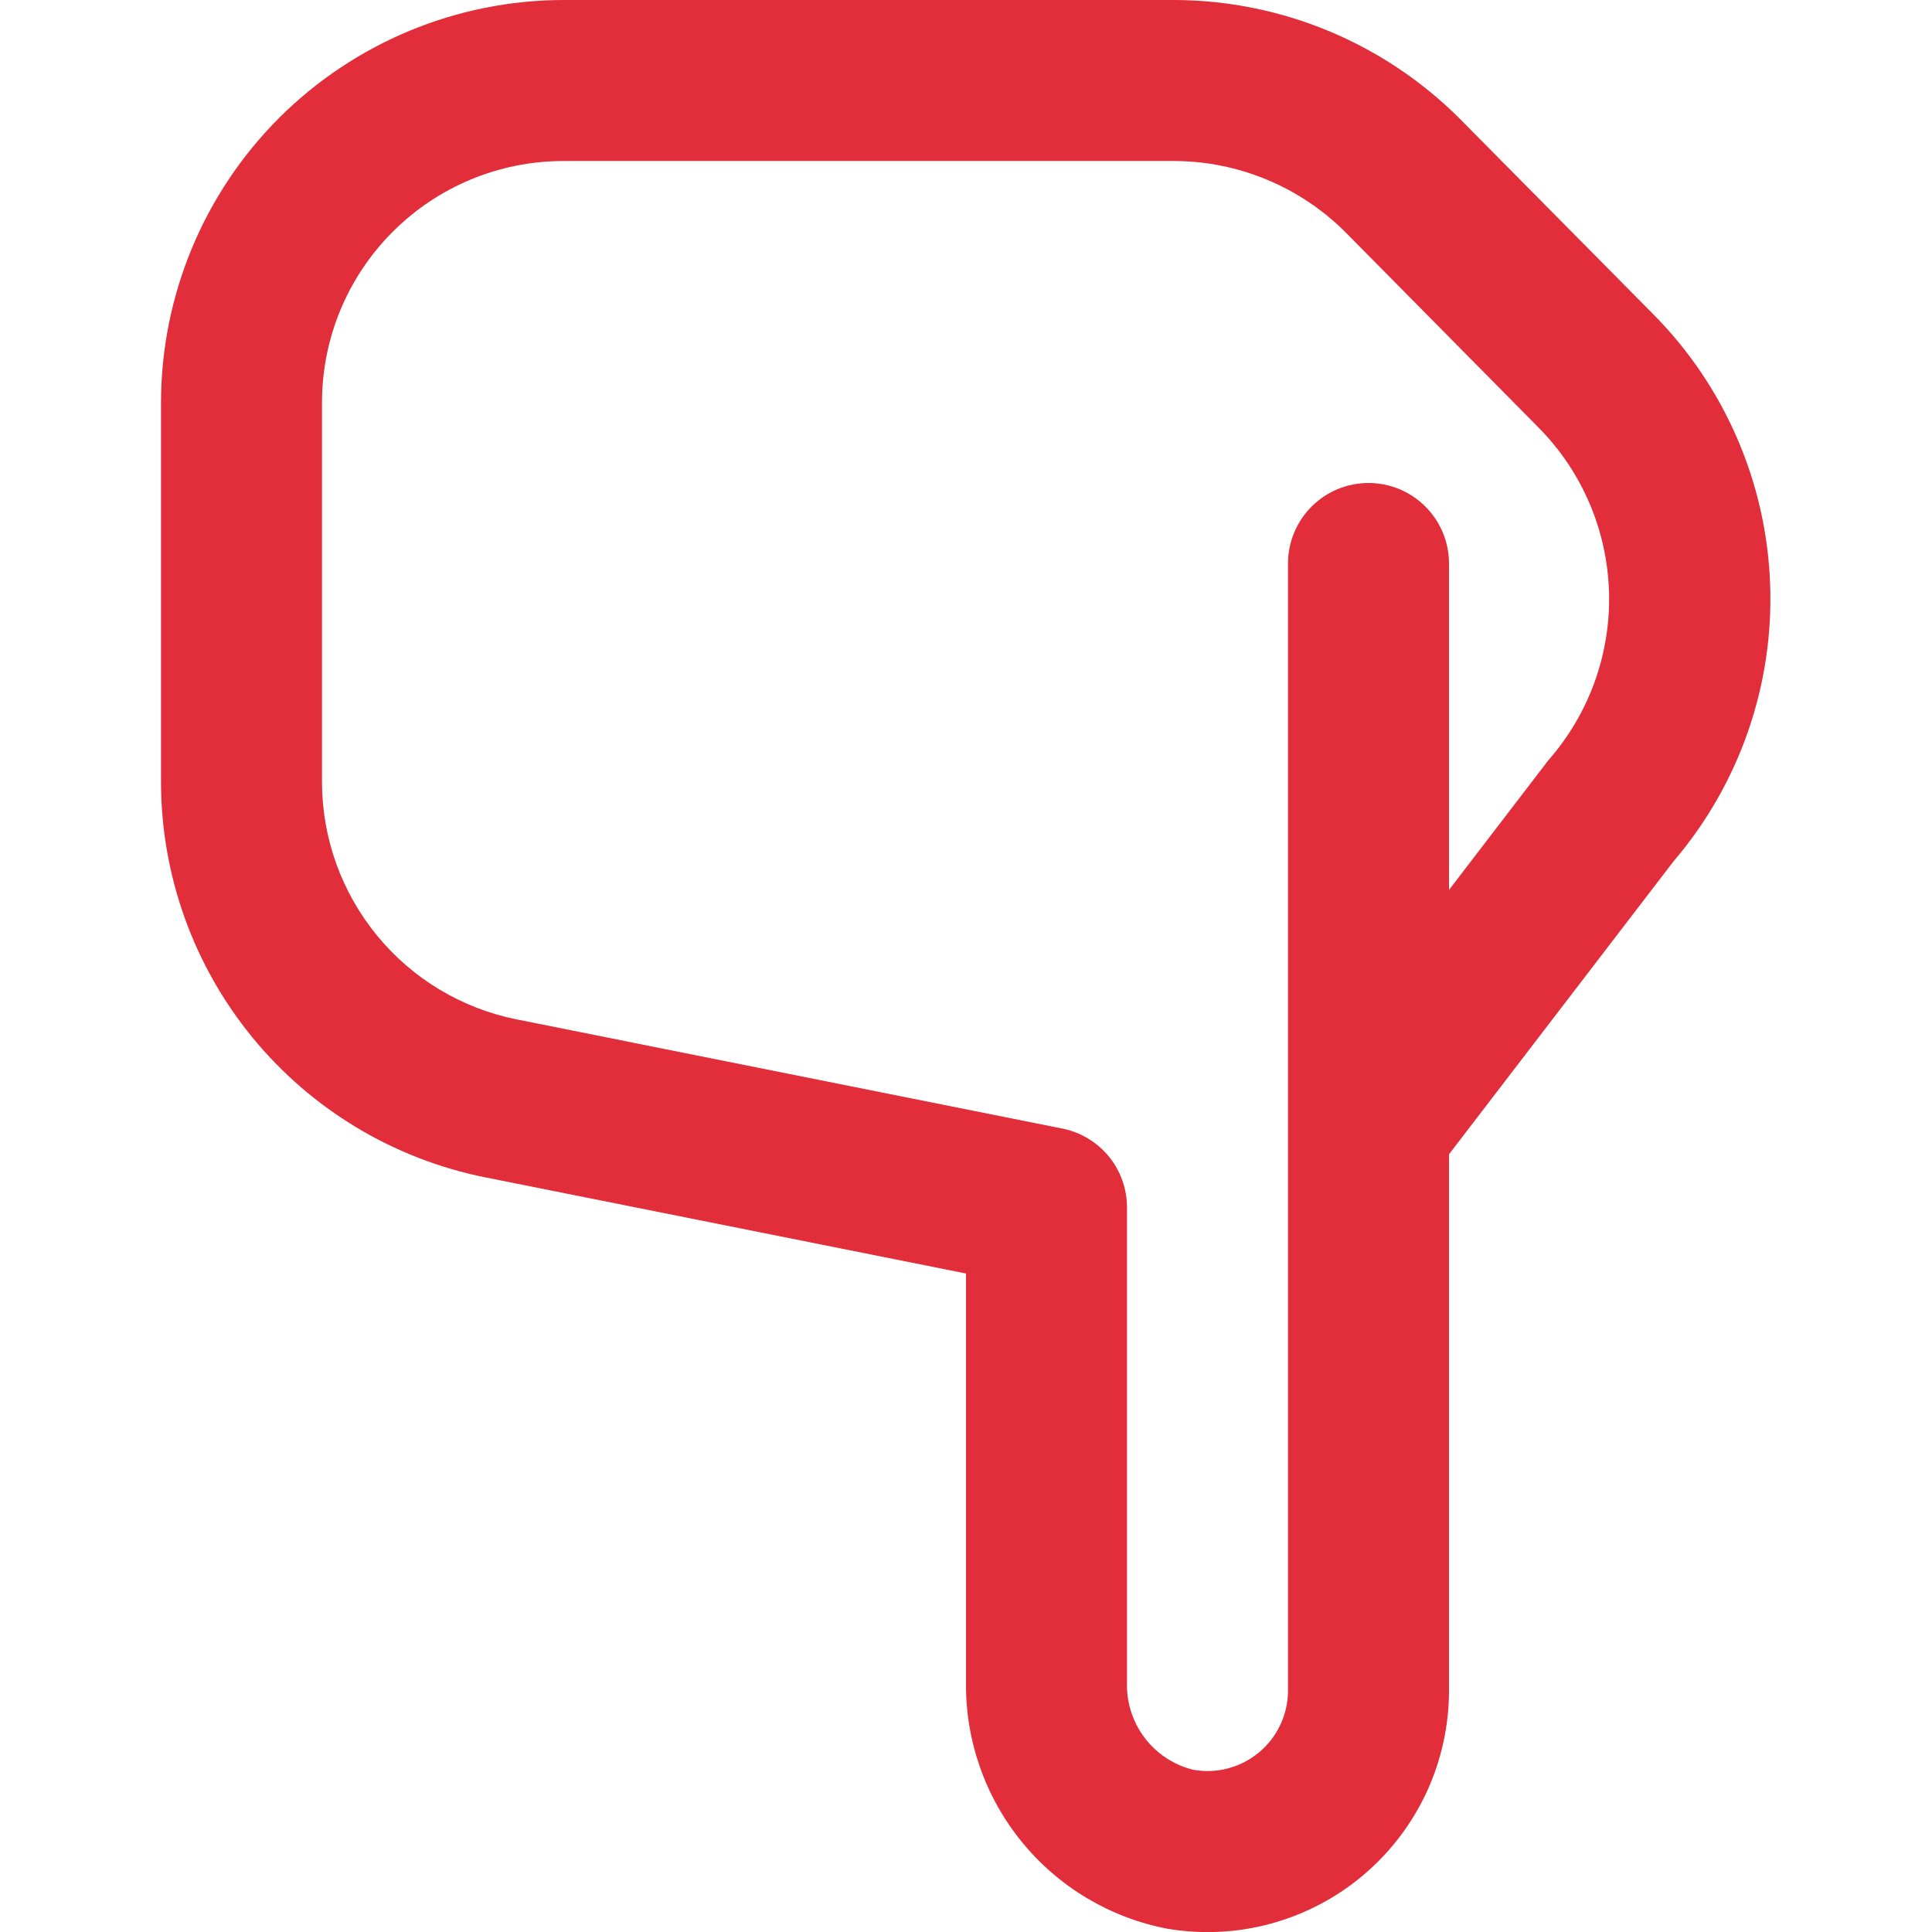<svg width="24" height="24" viewBox="0 0 24 24" fill="none" xmlns="http://www.w3.org/2000/svg">
<g clip-path="url(#clip0_240_968)">
<path d="M6.02 14.624L12 15.82L12 20.893C11.991 21.616 12.236 22.32 12.693 22.88C13.15 23.441 13.79 23.823 14.5 23.959C14.931 24.032 15.371 24.01 15.792 23.895C16.213 23.779 16.604 23.574 16.937 23.292C17.27 23.01 17.538 22.659 17.722 22.263C17.905 21.867 18 21.436 18 21L18 14.339L20.789 10.7C21.607 9.743 22.036 8.513 21.989 7.254C21.943 5.996 21.426 4.801 20.54 3.906L18.14 1.481C17.198 0.536 15.92 0.003 14.586 -1.78136e-05L7 -1.84768e-05C5.675 0.002 4.404 0.529 3.466 1.466C2.529 2.404 2.002 3.674 2 5L2 9.721C2.003 10.876 2.404 11.995 3.137 12.889C3.869 13.782 4.888 14.395 6.02 14.624ZM4 5C4 4.204 4.316 3.441 4.879 2.879C5.441 2.316 6.205 2 7 2L14.586 2C15.387 2.002 16.155 2.323 16.72 2.891L19.12 5.319C19.657 5.865 19.966 6.593 19.988 7.358C20.009 8.122 19.741 8.867 19.236 9.442L18 11.055L18 7C18 6.735 17.895 6.48 17.707 6.293C17.52 6.105 17.265 6 17 6C16.735 6 16.481 6.105 16.293 6.293C16.106 6.48 16 6.735 16 7L16 21C16 21.146 15.968 21.291 15.906 21.423C15.845 21.556 15.754 21.673 15.642 21.767C15.53 21.861 15.399 21.929 15.257 21.967C15.116 22.005 14.968 22.011 14.824 21.985C14.582 21.926 14.368 21.785 14.218 21.586C14.068 21.387 13.991 21.142 14 20.893L14 15C14 14.77 13.921 14.546 13.775 14.367C13.629 14.189 13.426 14.066 13.2 14.02L6.416 12.663C5.736 12.526 5.124 12.159 4.684 11.622C4.244 11.086 4.002 10.415 4 9.721L4 5Z" fill="#E22D3A"/>
</g>
<defs>
<clipPath id="clip0_240_968">
<rect width="24" height="24" fill="white" transform="translate(24 24) rotate(-180)"/>
</clipPath>
</defs>
</svg>

